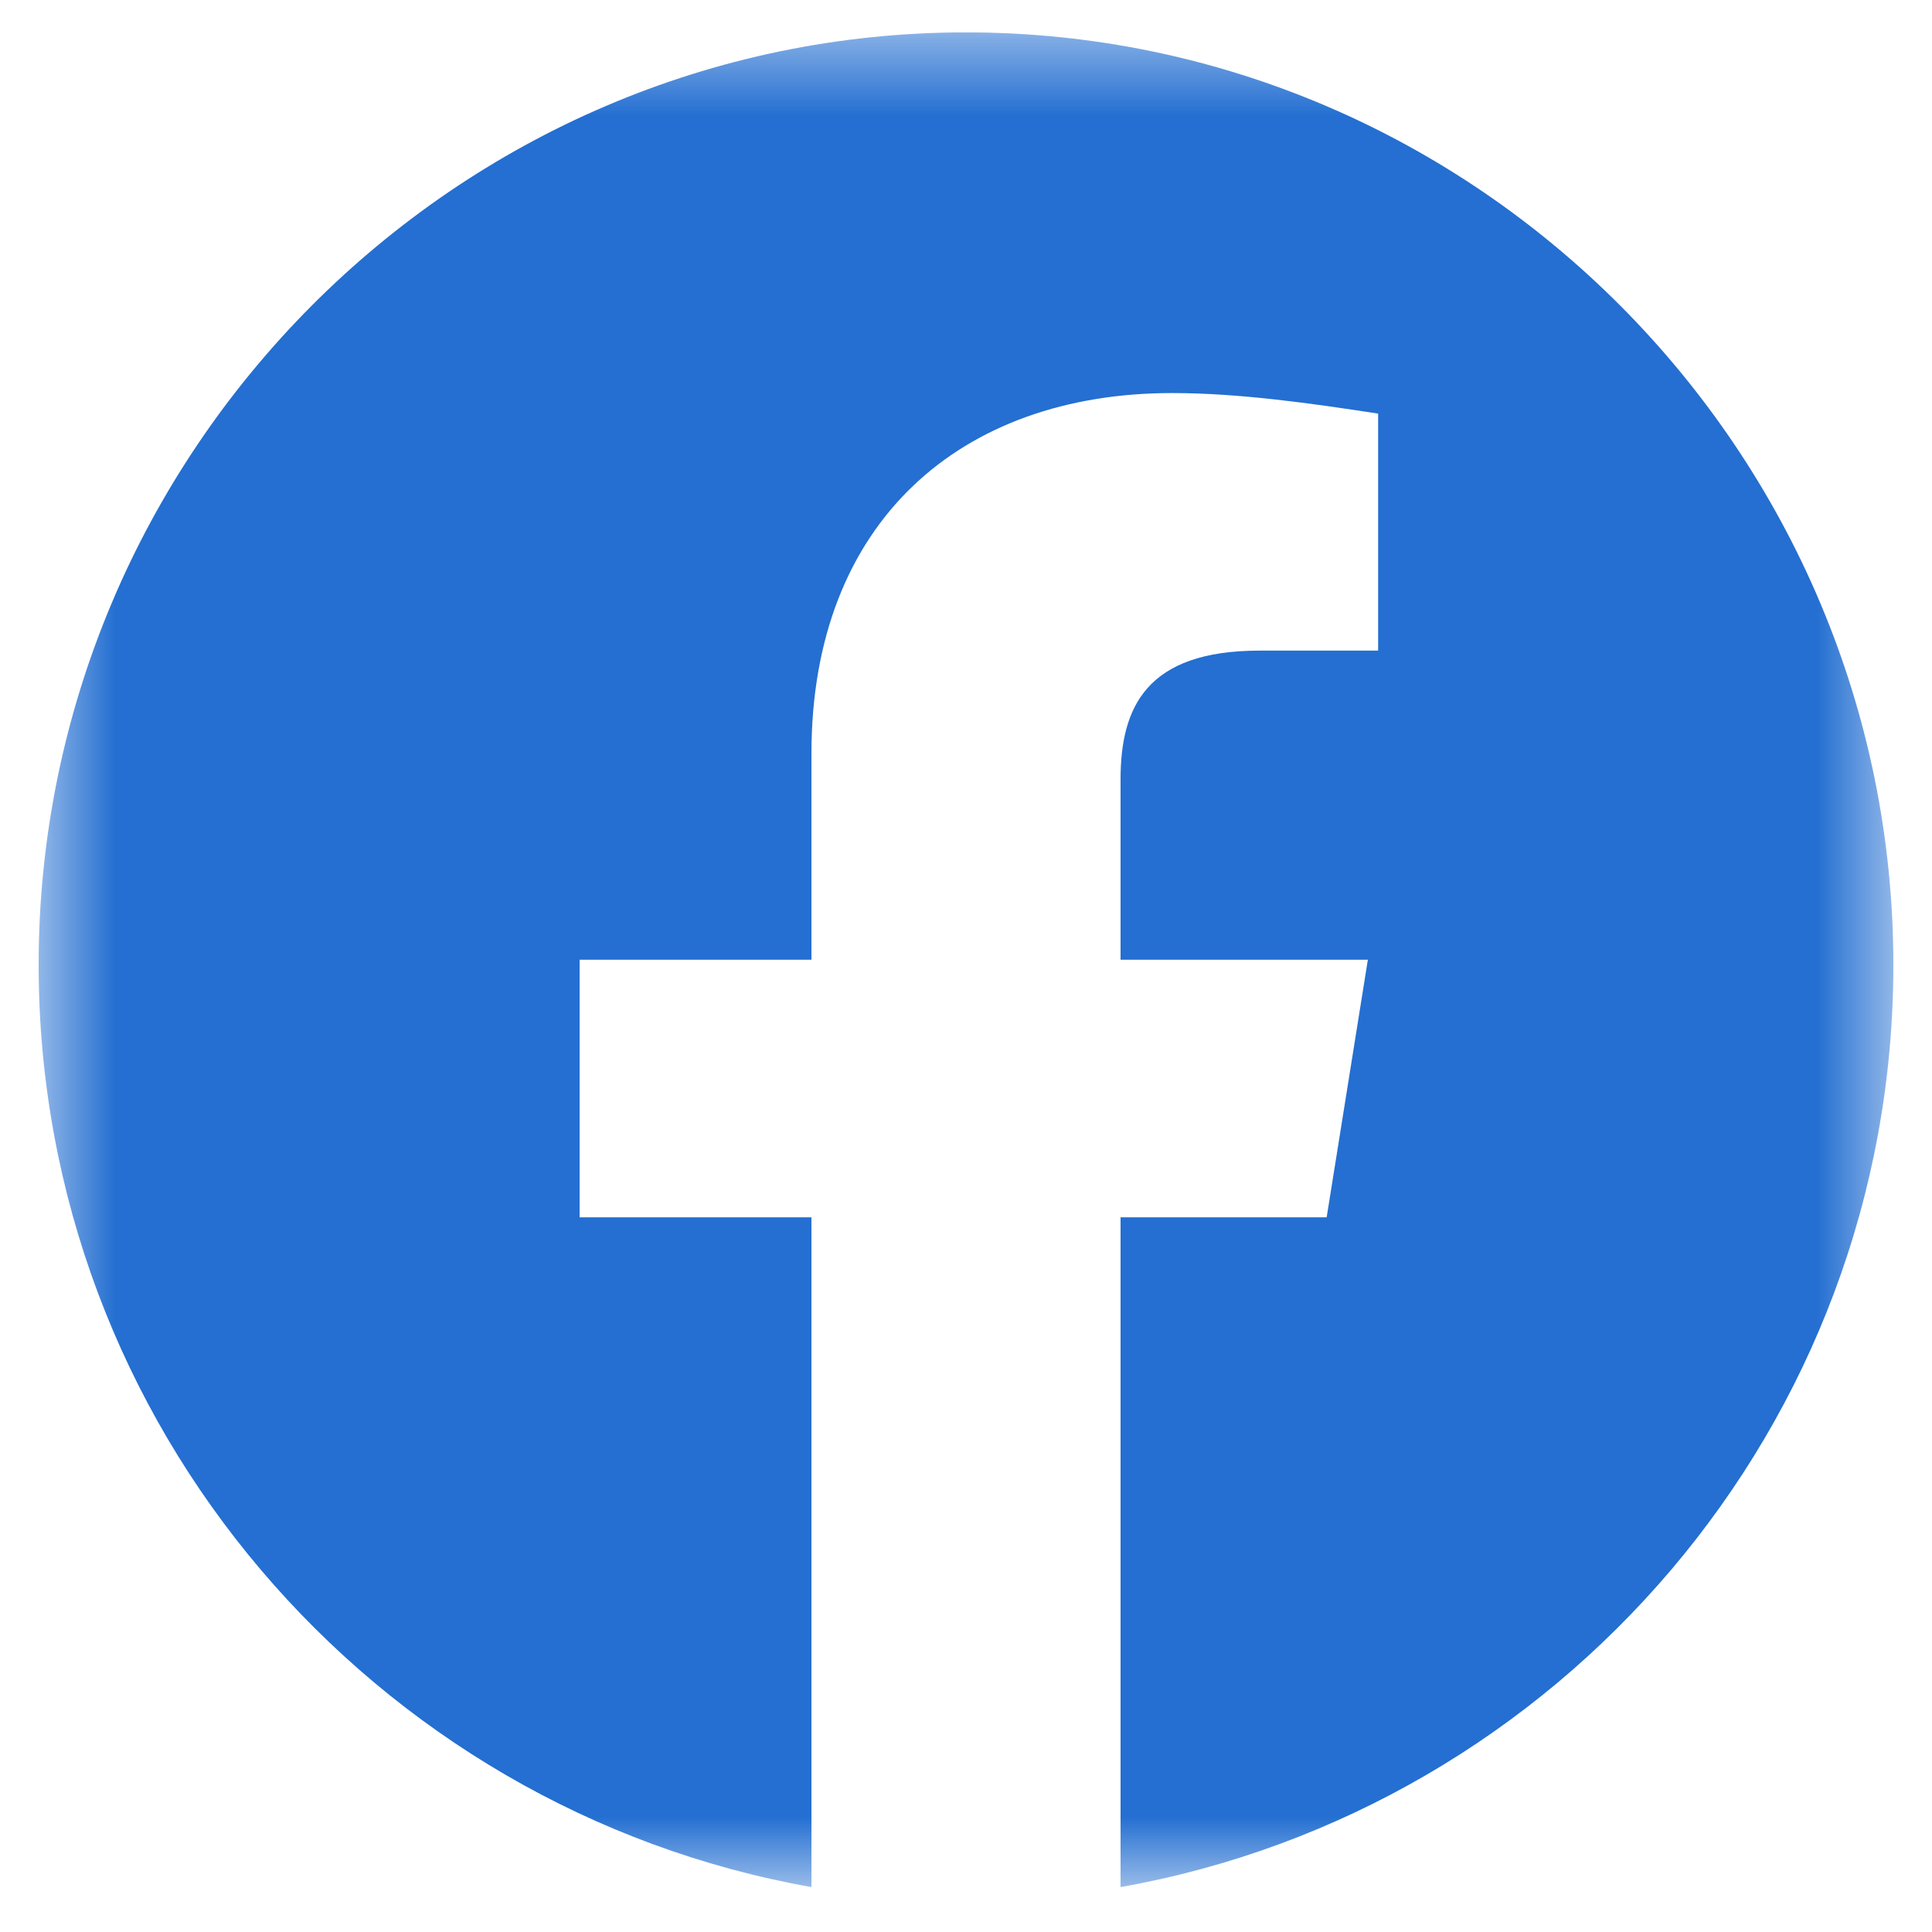 <svg width="25" height="25" viewBox="0 0 25 25" fill="none" xmlns="http://www.w3.org/2000/svg">
<g clip-path="url(#clip0_1667_5296)">
<mask id="mask0_1667_5296" style="mask-type:luminance" maskUnits="userSpaceOnUse" x="0" y="0" width="25" height="25">
<path d="M0.5 0.419H24.5V24.419H0.5V0.419Z" fill="white"/>
</mask>
<g mask="url(#mask0_1667_5296)">
<path fill-rule="evenodd" clip-rule="evenodd" d="M0.5 12.486C0.5 18.453 4.833 23.413 10.5 24.419V15.752H7.5V12.419H10.5V9.752C10.5 6.752 12.433 5.086 15.167 5.086C16.033 5.086 16.967 5.219 17.833 5.352V8.419H16.3C14.833 8.419 14.5 9.152 14.5 10.086V12.419H17.7L17.167 15.752H14.5V24.419C20.167 23.413 24.5 18.453 24.5 12.486C24.5 5.849 19.1 0.419 12.5 0.419C5.9 0.419 0.5 5.849 0.5 12.486Z" fill="#246FD1"/>
</g>
</g>
<defs>
<clipPath id="clip0_1667_5296">
<rect width="24" height="24" fill="white" transform="translate(0.5 0.419)"/>
</clipPath>
</defs>
</svg>
